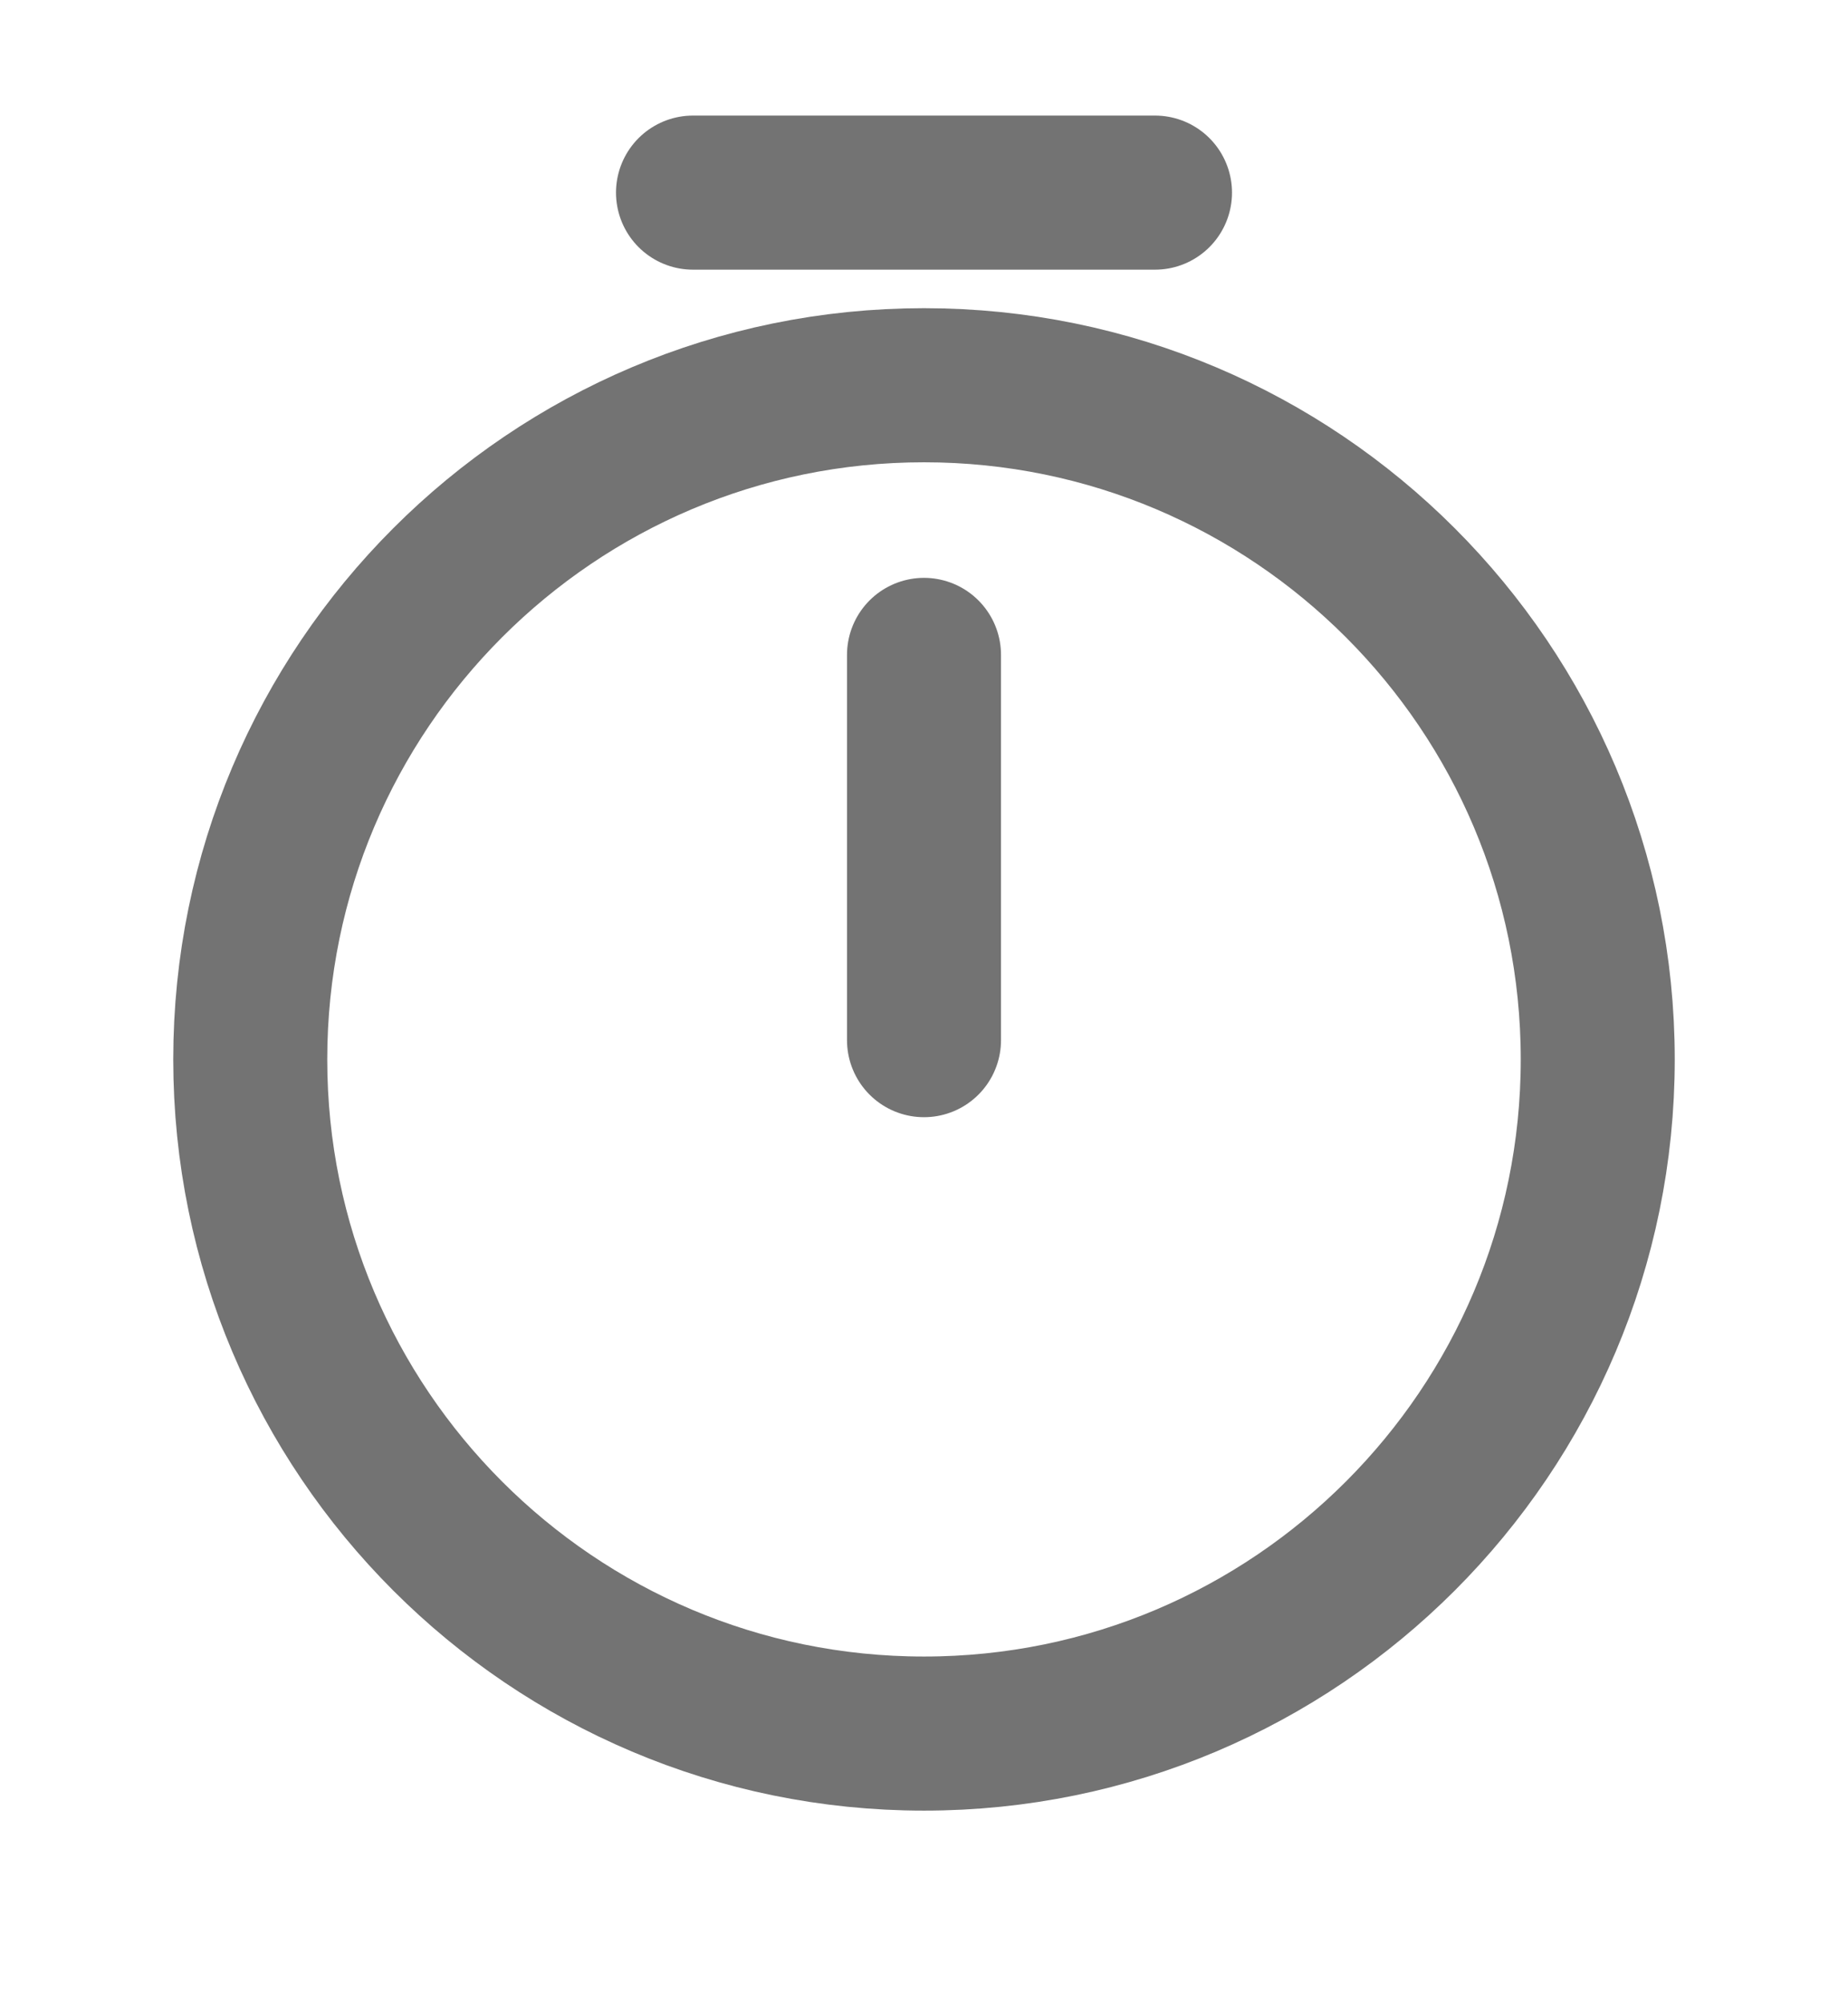 <svg width="12" height="13" viewBox="0 0 12 13" fill="none" xmlns="http://www.w3.org/2000/svg">
<path d="M10.375 6.875C10.375 9.29 8.415 11.25 6 11.25C3.585 11.25 1.625 9.29 1.625 6.875C1.625 4.46 3.585 2.5 6 2.5C8.415 2.5 10.375 4.46 10.375 6.875Z" stroke="#737373" stroke-linecap="round" stroke-linejoin="round"/>
<path d="M6 4.25V6.75" stroke="#737373" stroke-linecap="round" stroke-linejoin="round"/>
<path d="M4.5 1.25H7.5" stroke="#737373" stroke-miterlimit="10" stroke-linecap="round" stroke-linejoin="round"/>
</svg>
